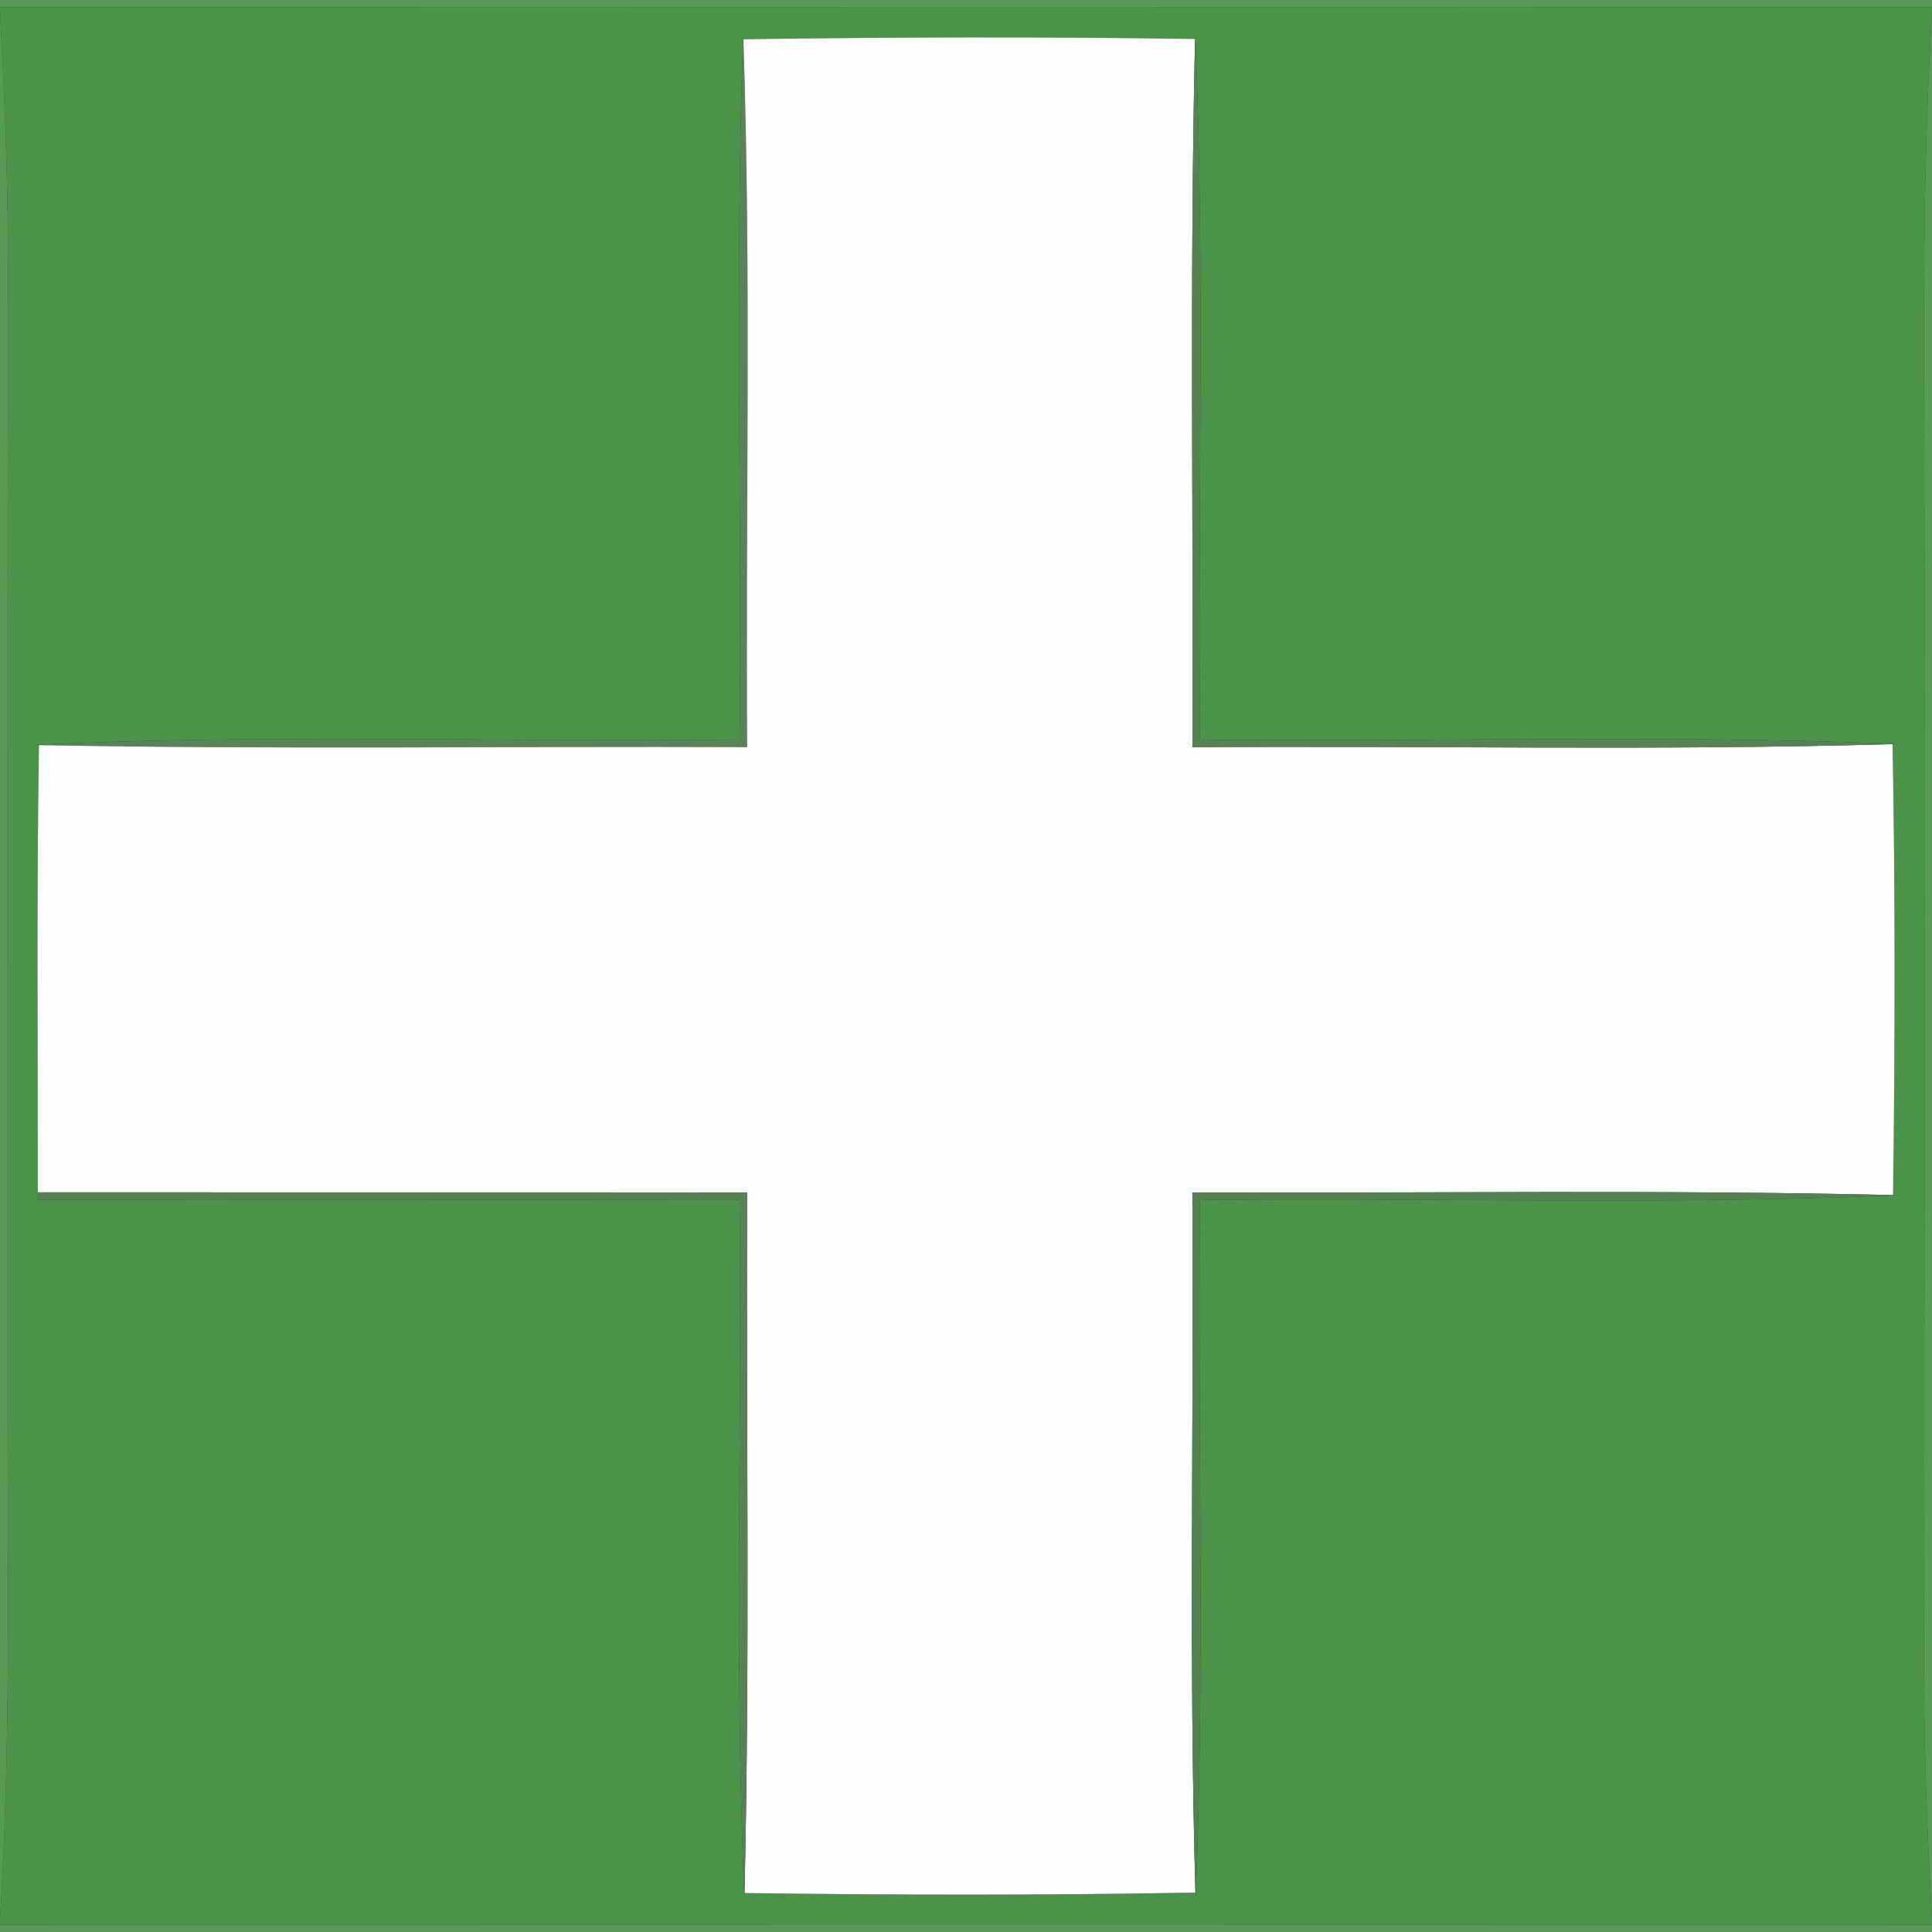 <?xml version="1.0" encoding="UTF-8" ?>
<!DOCTYPE svg PUBLIC "-//W3C//DTD SVG 1.1//EN" "http://www.w3.org/Graphics/SVG/1.1/DTD/svg11.dtd">
<svg width="256pt" height="256pt" viewBox="0 0 256 256" version="1.1" xmlns="http://www.w3.org/2000/svg">
<rect x="0" y="0" width="256" height="256" fill="#333333" stroke="none"/>
<g id="#569a55ff">
<path fill="#569a55" opacity="1.00" d=" M 0.00 0.00 L 256.00 0.00 L 256.00 0.96 C 170.67 1.04 85.33 1.01 0.00 0.98 L 0.00 0.00 Z" />
<path fill="#569a55" opacity="1.00" d=" M 0.00 255.03 C 85.33 254.98 170.67 254.97 256.00 255.03 L 256.00 256.00 L 0.00 256.00 L 0.00 255.03 Z" />
</g>
<g id="#4a9349ff">
<path fill="#4a9349" opacity="1.00" d=" M 0.00 0.98 C 85.33 1.01 170.67 1.04 256.00 0.96 L 256.00 1.68 C 254.45 26.76 255.06 51.89 255.00 77.00 C 254.98 123.67 255.05 170.33 254.94 217.00 C 254.87 229.46 255.28 241.92 256.00 254.36 L 256.00 255.03 C 170.67 254.97 85.33 254.98 0.00 255.03 L 0.00 254.32 C 1.55 229.24 0.94 204.11 1.00 179.00 C 1.02 132.33 0.95 85.67 1.06 39.00 C 1.13 26.54 0.71 14.08 0.00 1.64 L 0.00 0.98 M 98.48 4.59 C 97.37 35.71 98.30 66.86 98.00 97.99 C 66.83 98.36 35.64 97.20 4.50 98.70 L 5.16 98.73 C 4.85 118.48 5.02 138.24 5.01 157.99 L 5.00 159.00 C 36.00 159.02 66.99 158.97 97.99 159.01 C 98.32 189.83 97.29 220.68 98.63 251.49 L 98.65 250.84 C 118.56 251.11 138.48 251.14 158.40 250.78 L 158.43 251.40 C 159.70 220.62 158.67 189.80 159.00 159.01 C 189.83 158.68 220.68 159.71 251.49 158.37 L 250.84 158.35 C 251.11 138.44 251.14 118.51 250.78 98.60 L 251.40 98.57 C 220.62 97.30 189.80 98.32 159.01 98.00 C 158.68 66.84 159.71 35.66 158.37 4.51 L 158.35 5.16 C 138.40 4.86 118.45 4.91 98.50 5.20 L 98.48 4.59 Z" />
</g>
<g id="#569a55fe">
<path fill="#569a55" opacity="1.00" d=" M 0.00 1.64 C 0.71 14.08 1.13 26.54 1.06 39.00 C 0.95 85.67 1.02 132.33 1.00 179.00 C 0.94 204.11 1.55 229.24 0.00 254.32 L 0.00 1.64 Z" />
<path fill="#569a55" opacity="1.00" d=" M 255.00 77.00 C 255.06 51.89 254.45 26.76 256.00 1.68 L 256.00 254.36 C 255.28 241.92 254.87 229.46 254.94 217.00 C 255.05 170.33 254.98 123.67 255.00 77.00 Z" />
</g>
<g id="#598358ff">
<path fill="#598358" opacity="1.00" d=" M 98.48 4.59 L 98.50 5.20 C 99.55 36.45 98.79 67.73 99.00 99.00 C 67.72 98.87 36.43 99.33 5.16 98.73 L 4.50 98.70 C 35.64 97.20 66.83 98.36 98.00 97.99 C 98.30 66.86 97.37 35.71 98.48 4.59 Z" />
</g>
<g id="#fefefeff">
<path fill="#fefefe" opacity="1.00" d=" M 98.50 5.20 C 118.45 4.91 138.40 4.86 158.35 5.16 C 157.63 36.44 158.12 67.72 158.01 99.01 C 188.93 98.79 219.86 99.49 250.78 98.60 C 251.14 118.51 251.11 138.44 250.84 158.35 C 219.90 157.63 188.94 158.12 157.99 158.01 C 158.20 188.93 157.51 219.86 158.40 250.78 C 138.48 251.14 118.56 251.11 98.65 250.84 C 99.37 219.90 98.88 188.95 98.99 158.01 C 67.66 157.98 36.34 158.01 5.01 157.99 C 5.02 138.24 4.85 118.48 5.16 98.73 C 36.43 99.33 67.72 98.87 99.00 99.00 C 98.79 67.73 99.55 36.45 98.50 5.20 Z" />
</g>
<g id="#568256ff">
<path fill="#568256" opacity="1.00" d=" M 158.35 5.16 L 158.37 4.51 C 159.71 35.66 158.68 66.84 159.01 98.00 C 189.80 98.32 220.62 97.30 251.40 98.57 L 250.78 98.60 C 219.86 99.49 188.93 98.79 158.01 99.01 C 158.12 67.72 157.63 36.44 158.35 5.16 Z" />
<path fill="#568256" opacity="1.00" d=" M 5.01 157.99 C 36.34 158.01 67.66 157.98 98.99 158.01 C 98.88 188.95 99.37 219.90 98.65 250.84 L 98.63 251.49 C 97.29 220.68 98.32 189.83 97.99 159.01 C 66.99 158.97 36.00 159.02 5.00 159.00 L 5.01 157.99 Z" />
</g>
<g id="#548154ff">
<path fill="#548154" opacity="1.00" d=" M 157.99 158.01 C 188.94 158.12 219.90 157.63 250.84 158.35 L 251.49 158.37 C 220.68 159.71 189.83 158.68 159.00 159.01 C 158.67 189.80 159.70 220.62 158.43 251.40 L 158.40 250.78 C 157.51 219.86 158.20 188.93 157.99 158.01 Z" />
</g>
</svg>
